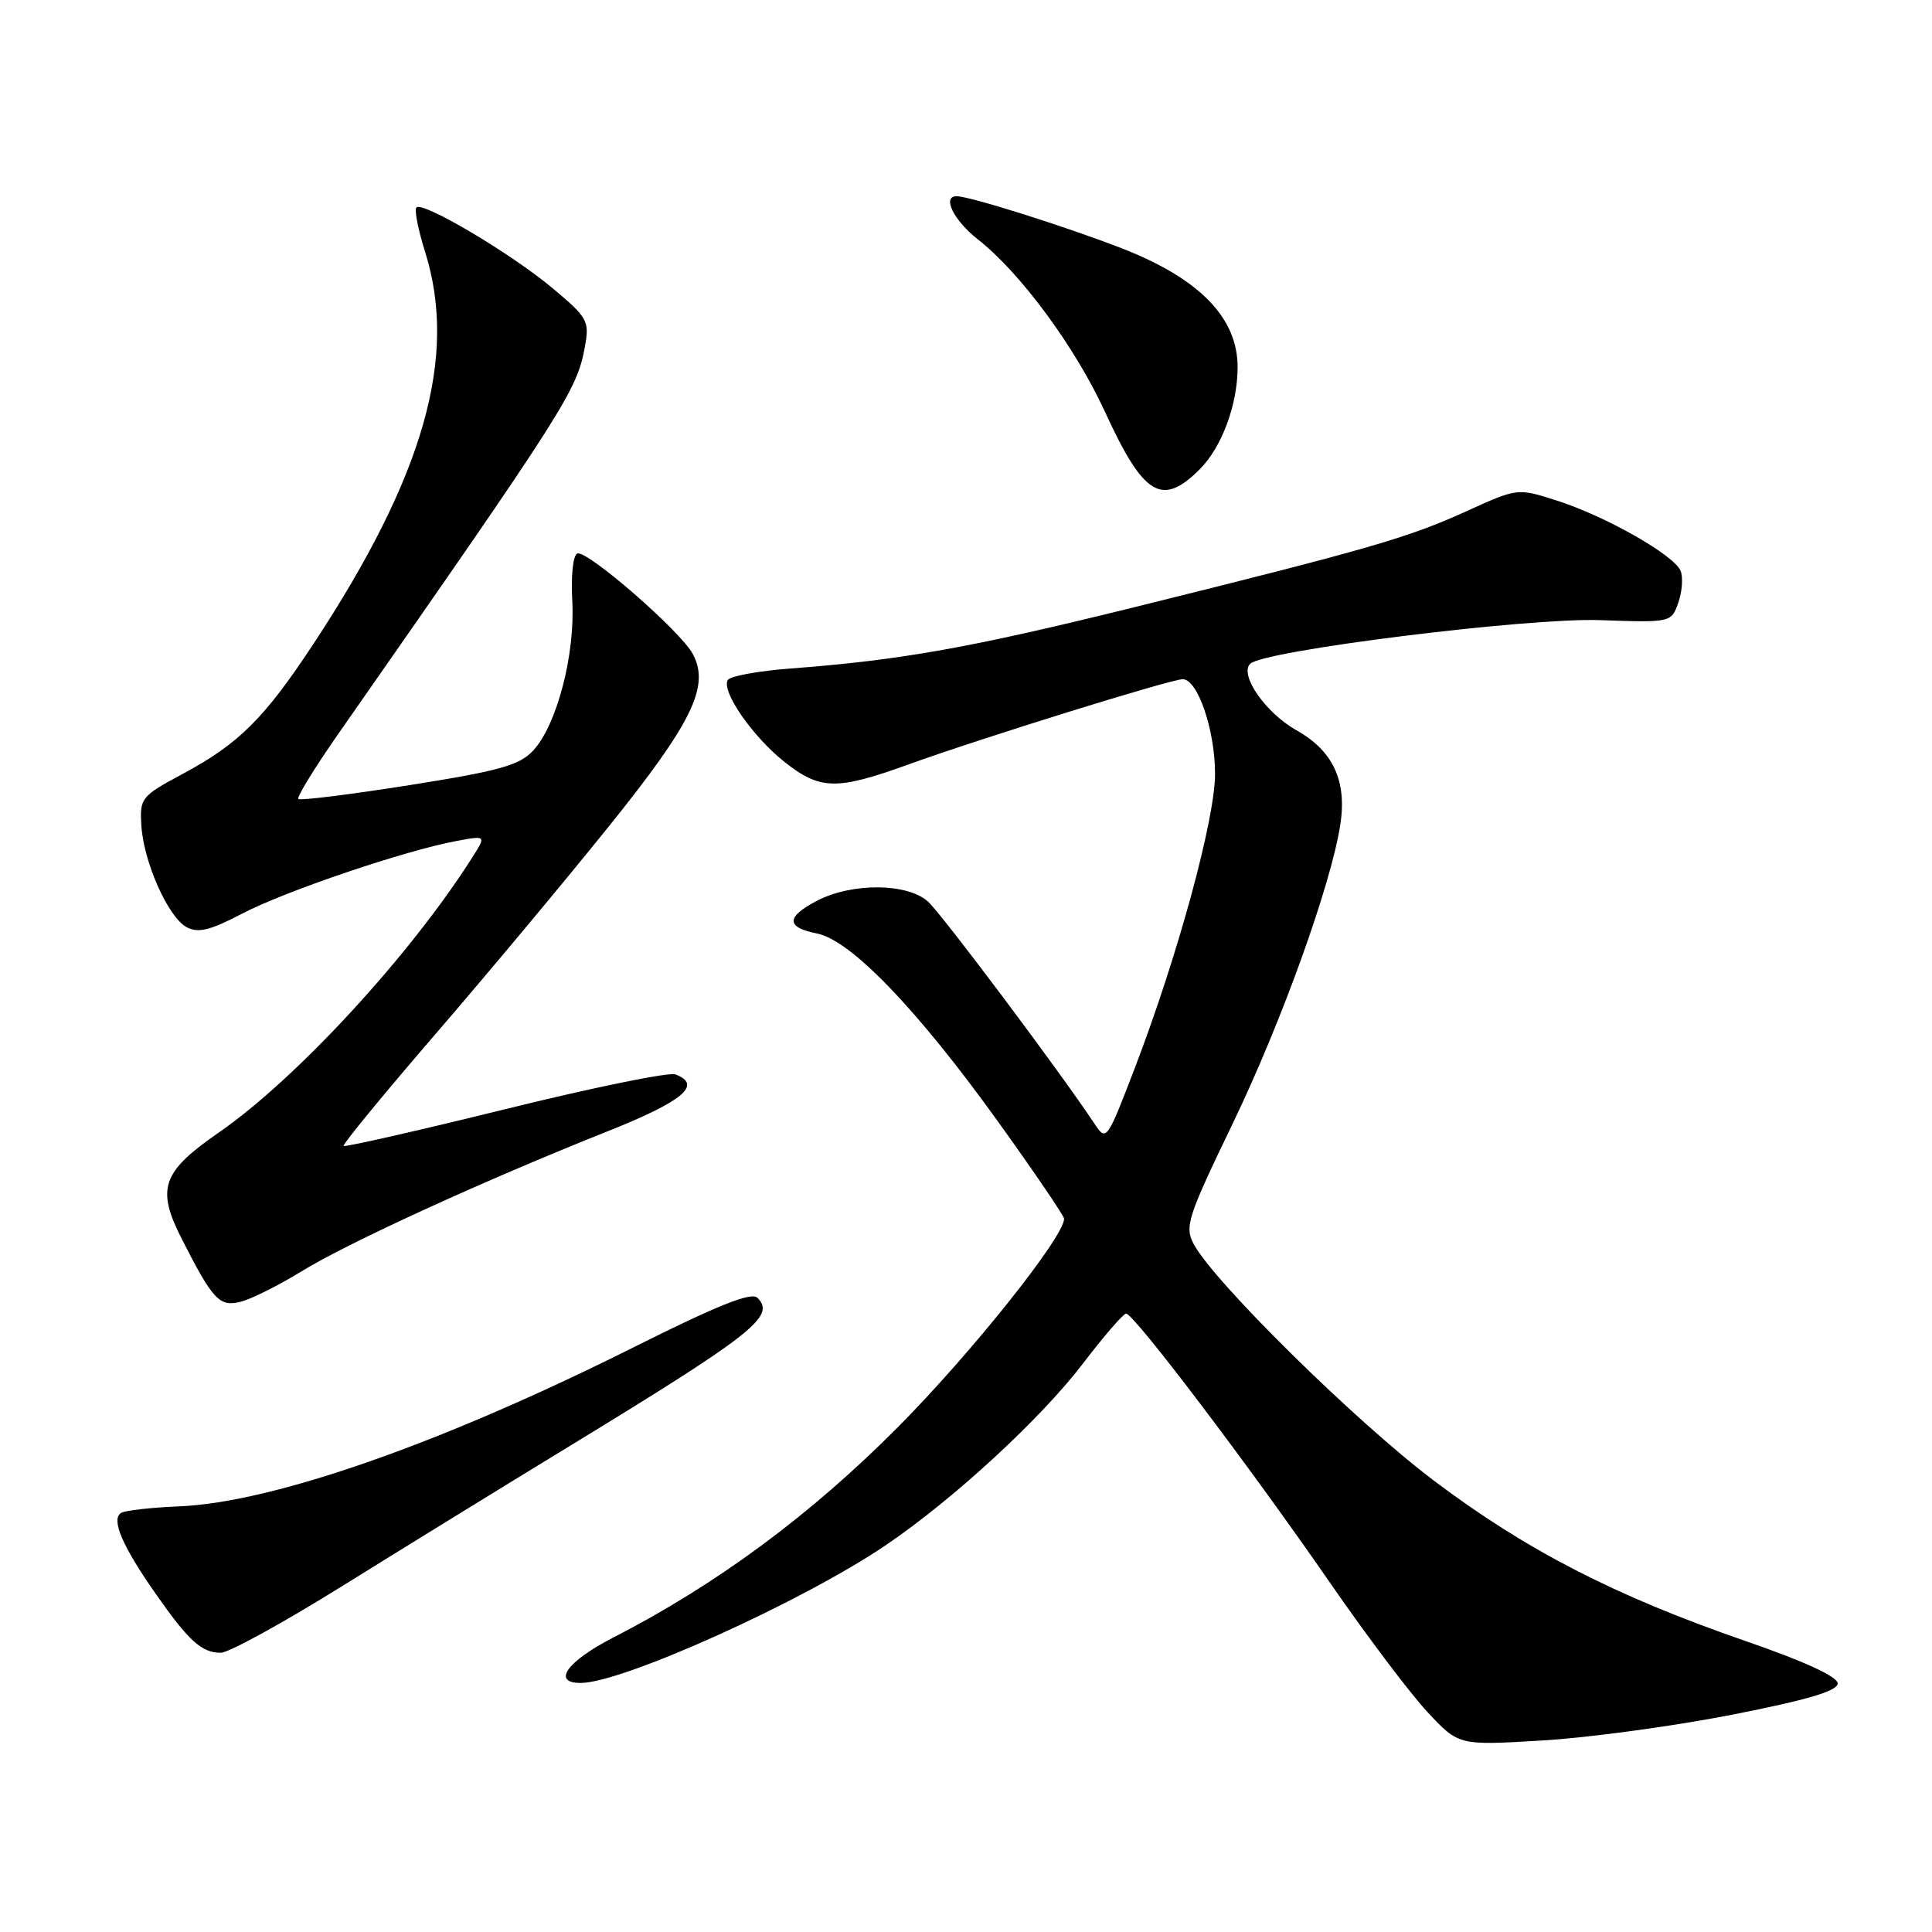 <?xml version="1.0" encoding="UTF-8" standalone="no"?>
<!DOCTYPE svg PUBLIC "-//W3C//DTD SVG 1.1//EN" "http://www.w3.org/Graphics/SVG/1.1/DTD/svg11.dtd" >
<svg xmlns="http://www.w3.org/2000/svg" xmlns:xlink="http://www.w3.org/1999/xlink" version="1.1" viewBox="0 0 256 256">
 <g >
 <path fill="currentColor"
d=" M 229.50 227.21 C 239.53 225.24 243.50 224.06 243.50 223.06 C 243.50 222.16 239.07 220.13 231.25 217.43 C 213.97 211.46 202.15 205.37 189.93 196.14 C 179.61 188.35 160.82 169.83 158.17 164.84 C 156.95 162.54 157.36 161.27 163.32 148.92 C 169.79 135.50 176.37 117.24 177.60 109.26 C 178.49 103.46 176.64 99.49 171.78 96.76 C 167.69 94.46 164.18 89.40 165.66 87.95 C 167.46 86.20 202.37 81.84 211.98 82.17 C 221.43 82.50 221.45 82.49 222.38 79.87 C 222.89 78.42 223.03 76.53 222.70 75.67 C 221.90 73.59 212.80 68.41 206.29 66.33 C 201.09 64.66 201.09 64.66 194.29 67.75 C 186.60 71.25 181.43 72.74 150.50 80.41 C 128.60 85.83 119.50 87.46 104.76 88.58 C 100.50 88.90 96.75 89.59 96.44 90.10 C 95.53 91.56 99.72 97.61 103.95 100.96 C 108.65 104.68 110.85 104.73 120.19 101.36 C 129.87 97.85 155.14 90.00 156.72 90.00 C 158.70 90.00 161.00 96.74 161.00 102.54 C 161.00 108.55 156.09 126.57 150.39 141.46 C 146.69 151.12 146.59 151.26 145.06 148.95 C 140.51 142.08 124.83 121.16 122.96 119.46 C 120.23 117.00 112.88 116.94 108.25 119.36 C 104.13 121.51 104.13 122.88 108.25 123.69 C 112.75 124.59 121.55 133.73 132.27 148.66 C 137.07 155.34 141.00 161.12 141.00 161.49 C 141.00 163.89 128.70 179.31 119.00 189.08 C 107.39 200.76 94.99 209.93 81.25 216.99 C 75.13 220.13 73.08 223.00 76.94 223.00 C 82.47 223.00 106.41 212.19 117.41 204.72 C 126.36 198.64 137.92 187.99 143.50 180.67 C 146.25 177.07 148.82 174.09 149.21 174.06 C 150.19 173.98 165.56 194.27 176.28 209.79 C 181.11 216.78 186.92 224.48 189.18 226.89 C 193.29 231.29 193.29 231.29 204.40 230.62 C 210.50 230.26 221.80 228.72 229.50 227.21 Z  M 45.32 210.18 C 53.12 205.33 66.25 197.24 74.50 192.21 C 99.89 176.73 102.83 174.43 100.36 171.96 C 99.56 171.16 95.07 172.96 83.94 178.53 C 58.50 191.27 36.19 199.08 23.76 199.60 C 20.05 199.75 16.58 200.14 16.04 200.47 C 14.68 201.31 16.19 204.84 20.62 211.17 C 25.01 217.45 26.72 219.00 29.26 219.00 C 30.30 219.00 37.53 215.03 45.32 210.18 Z  M 39.97 168.45 C 46.12 164.67 64.08 156.45 80.35 149.97 C 90.54 145.91 93.13 143.75 89.49 142.36 C 88.65 142.04 78.49 144.12 66.91 146.98 C 55.32 149.84 45.70 152.02 45.53 151.84 C 45.36 151.65 50.85 144.97 57.72 137.00 C 64.60 129.03 74.90 116.68 80.62 109.57 C 91.76 95.72 94.10 90.91 91.79 86.64 C 90.14 83.59 77.83 72.89 76.51 73.34 C 75.93 73.54 75.64 76.25 75.83 79.66 C 76.22 86.74 73.79 96.04 70.67 99.43 C 68.84 101.41 66.27 102.13 54.23 104.04 C 46.38 105.28 39.77 106.10 39.53 105.87 C 39.30 105.63 41.67 101.77 44.80 97.28 C 75.12 53.84 76.43 51.77 77.51 45.91 C 78.12 42.53 77.87 42.08 73.22 38.19 C 67.75 33.60 56.02 26.65 55.18 27.49 C 54.88 27.78 55.40 30.42 56.32 33.35 C 60.70 47.25 56.20 63.06 41.50 85.37 C 35.00 95.22 31.64 98.56 24.20 102.55 C 18.72 105.49 18.51 105.75 18.73 109.36 C 19.02 114.22 22.28 121.55 24.74 122.86 C 26.26 123.67 27.85 123.28 32.09 121.06 C 37.74 118.10 53.63 112.71 60.46 111.44 C 64.43 110.70 64.43 110.70 62.59 113.60 C 54.39 126.54 39.30 142.93 29.00 150.06 C 21.45 155.28 20.68 157.49 24.09 164.17 C 28.21 172.27 29.08 173.20 31.88 172.49 C 33.29 172.14 36.93 170.32 39.97 168.45 Z  M 158.98 62.17 C 161.89 59.26 163.98 53.64 163.99 48.68 C 164.01 42.10 158.92 36.89 148.56 32.87 C 141.06 29.97 128.48 26.00 126.75 26.00 C 124.79 26.00 126.37 29.20 129.56 31.71 C 135.20 36.12 142.49 46.01 146.43 54.60 C 151.55 65.74 153.96 67.19 158.98 62.17 Z "/>
</g>
</svg>